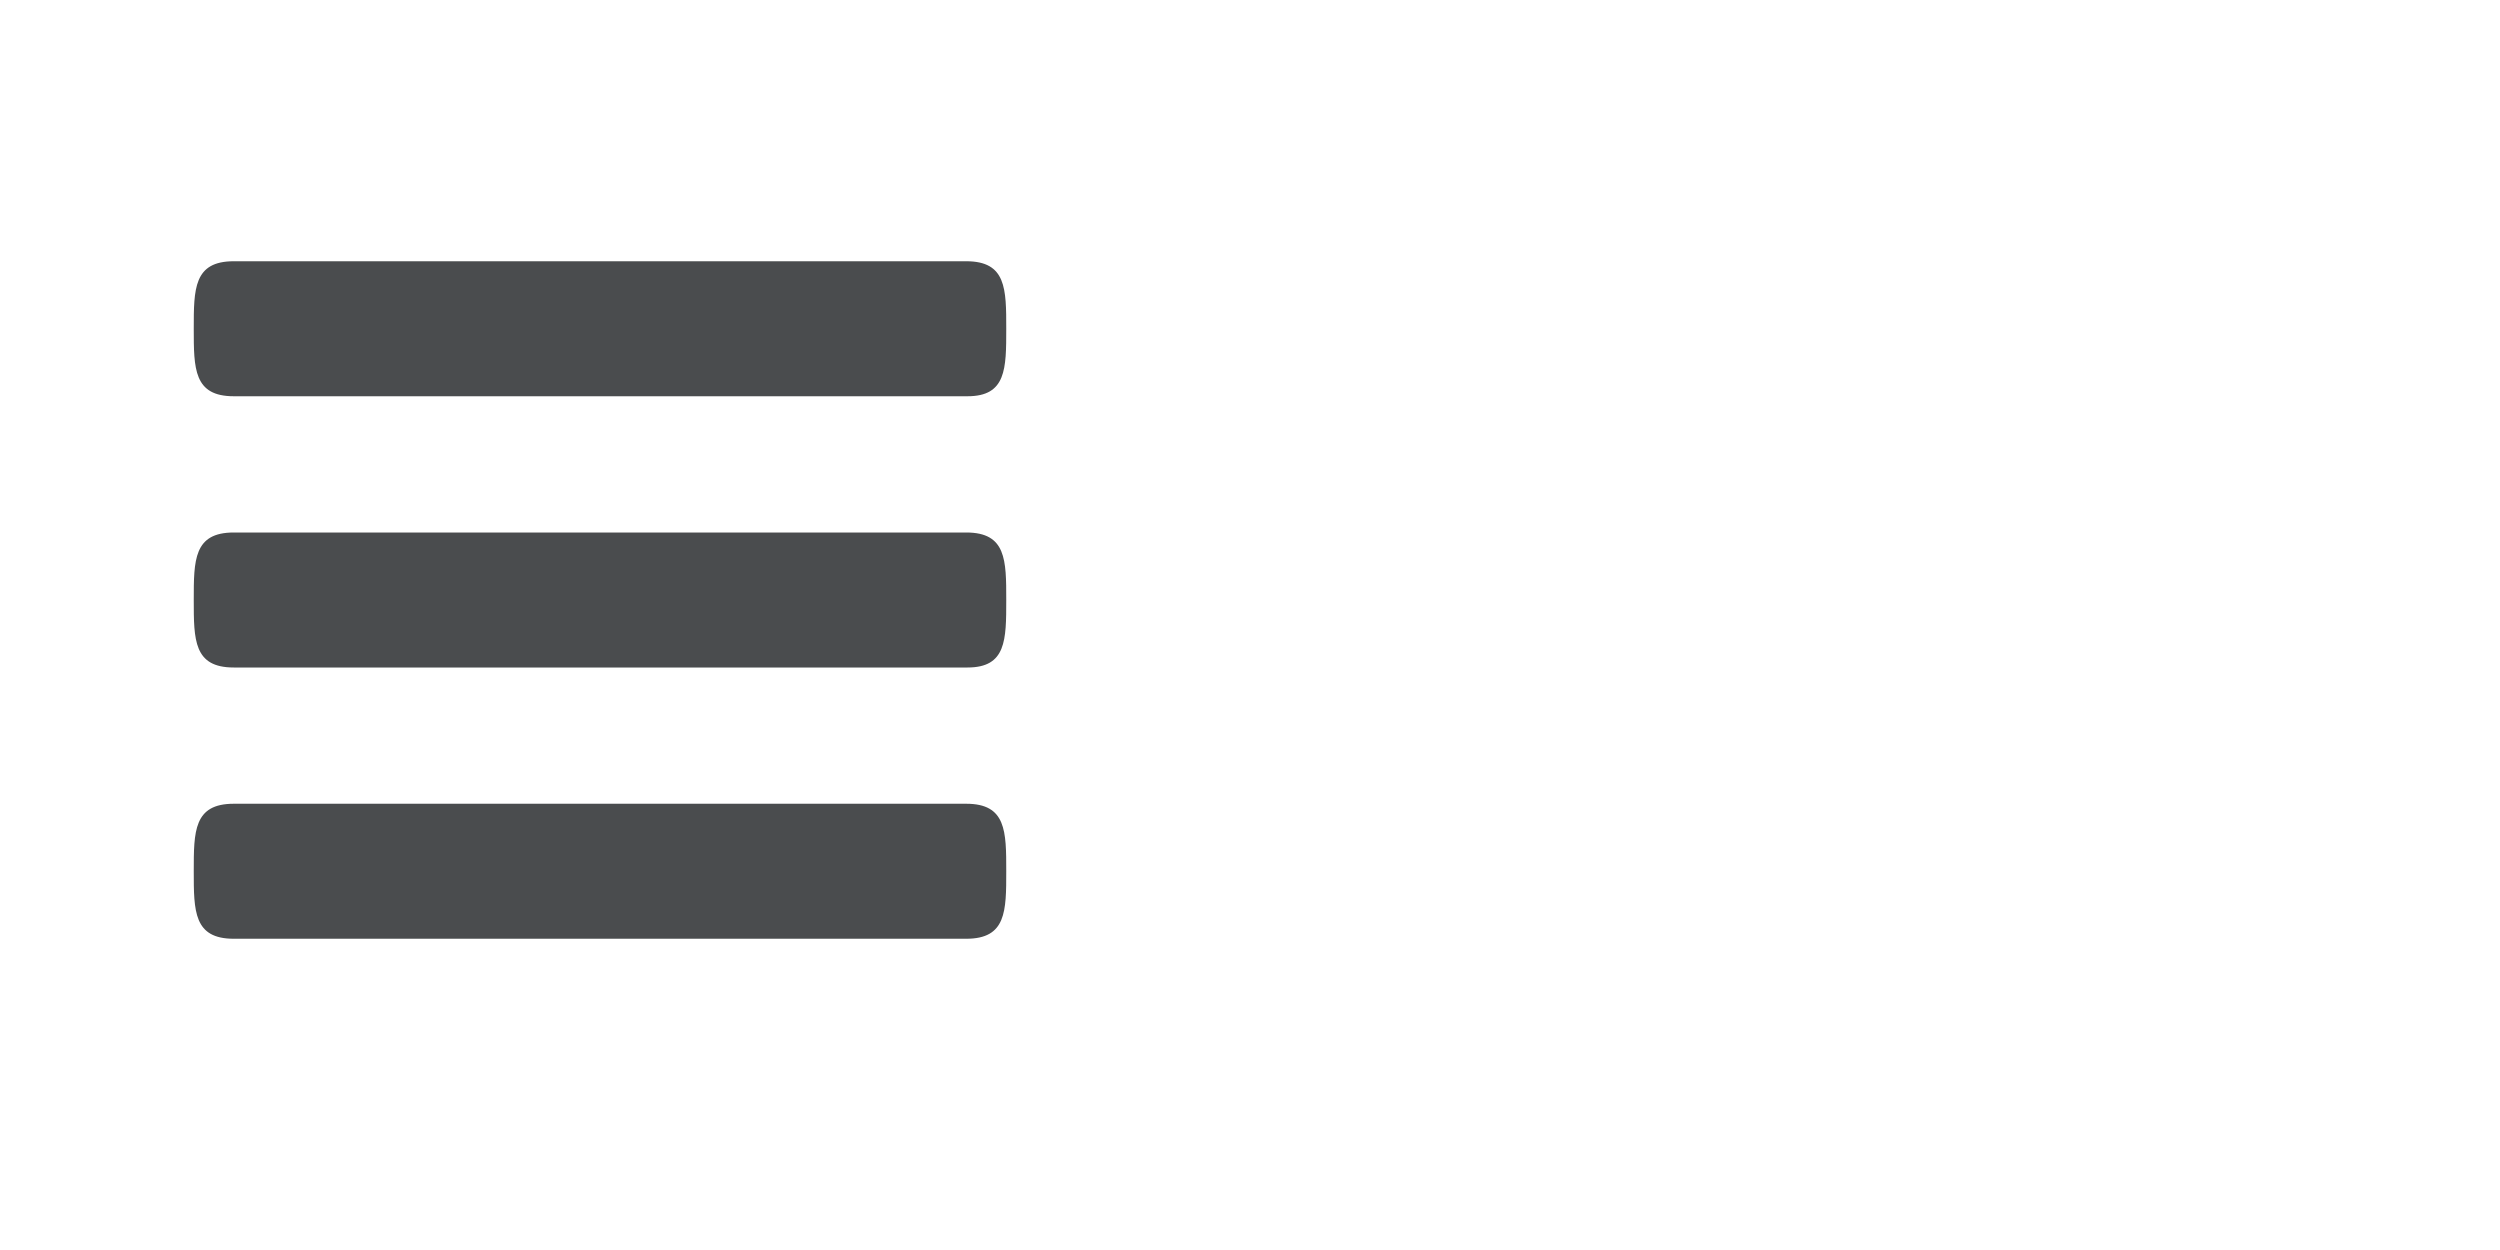 <?xml version="1.0" encoding="utf-8"?>
<!-- Generator: Adobe Illustrator 19.0.0, SVG Export Plug-In . SVG Version: 6.00 Build 0)  -->
<svg version="1.1" id="Layer_1" xmlns="http://www.w3.org/2000/svg" xmlns:xlink="http://www.w3.org/1999/xlink" x="0px" y="0px"
	 viewBox="0 0 200 100" style="enable-background:new 0 0 96 96;" xml:space="preserve">
<style type="text/css">
	.st0{fill: #4a4c4e;}
</style>
<g id="XMLID_1_">
	<path id="XMLID_6_" class="st0" d="M77.4,53.4H18.7c-3.2,0-3.2-2.2-3.2-5.4s0-5.4,3.2-5.4h58.6c3.2,0,3.2,2.2,3.2,5.4
		S80.5,53.4,77.4,53.4L77.4,53.4z M77.4,31.7H18.7c-3.2,0-3.2-2.2-3.2-5.4s0-5.4,3.2-5.4h58.6c3.2,0,3.2,2.2,3.2,5.4
		S80.5,31.7,77.4,31.7L77.4,31.7z M18.7,64.3h58.6c3.2,0,3.2,2.2,3.2,5.4c0,3.2,0,5.4-3.2,5.4H18.7c-3.2,0-3.2-2.2-3.2-5.4
		C15.5,66.5,15.5,64.3,18.7,64.3z"/>
</g>
</svg>
